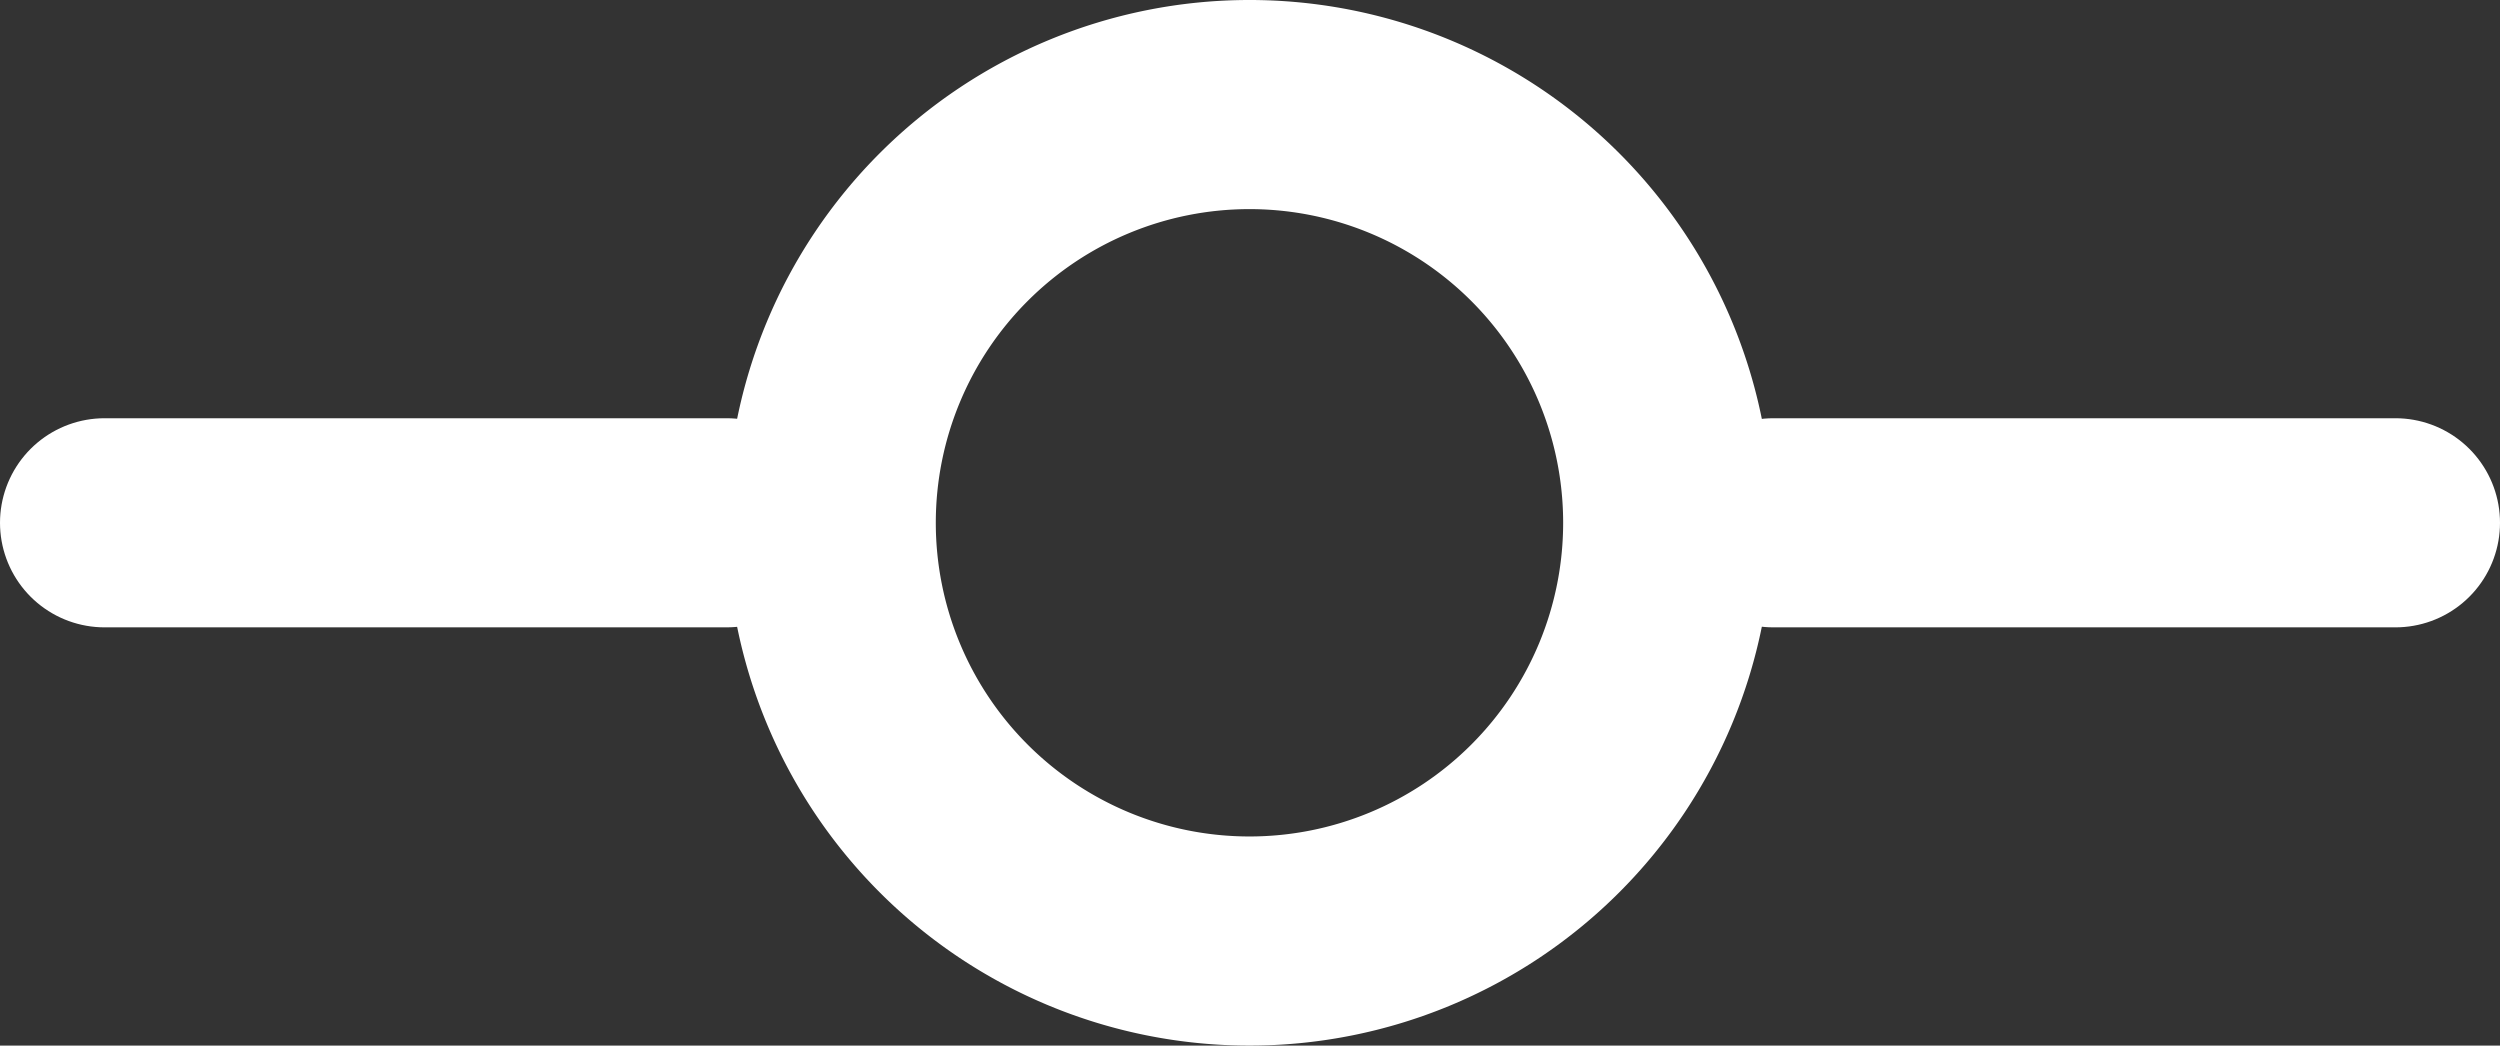 <svg xmlns="http://www.w3.org/2000/svg" width="23.91" height="10" viewBox="0 0 23.91 10">
  <rect x="0" y="0" width="23.91" height="10" fill="#333333" stroke="none"/>
  <g id="Icon_feather-git-commit" data-name="Icon feather-git-commit" transform="translate(-0.05 -7)">
    <path id="Path_1954" data-name="Path 1954" d="M16,12a4,4,0,1,1-4-4A4,4,0,0,1,16,12Z" fill="none" stroke="#fff" stroke-linecap="round" stroke-linejoin="round" stroke-width="2"/>
    <path id="Path_1955" data-name="Path 1955" d="M1.05,12H7" fill="none" stroke="#fff" stroke-linecap="round" stroke-linejoin="round" stroke-width="2"/>
    <path id="Path_1956" data-name="Path 1956" d="M17.01,12h5.95" fill="none" stroke="#fff" stroke-linecap="round" stroke-linejoin="round" stroke-width="2"/>
  </g>
</svg>
